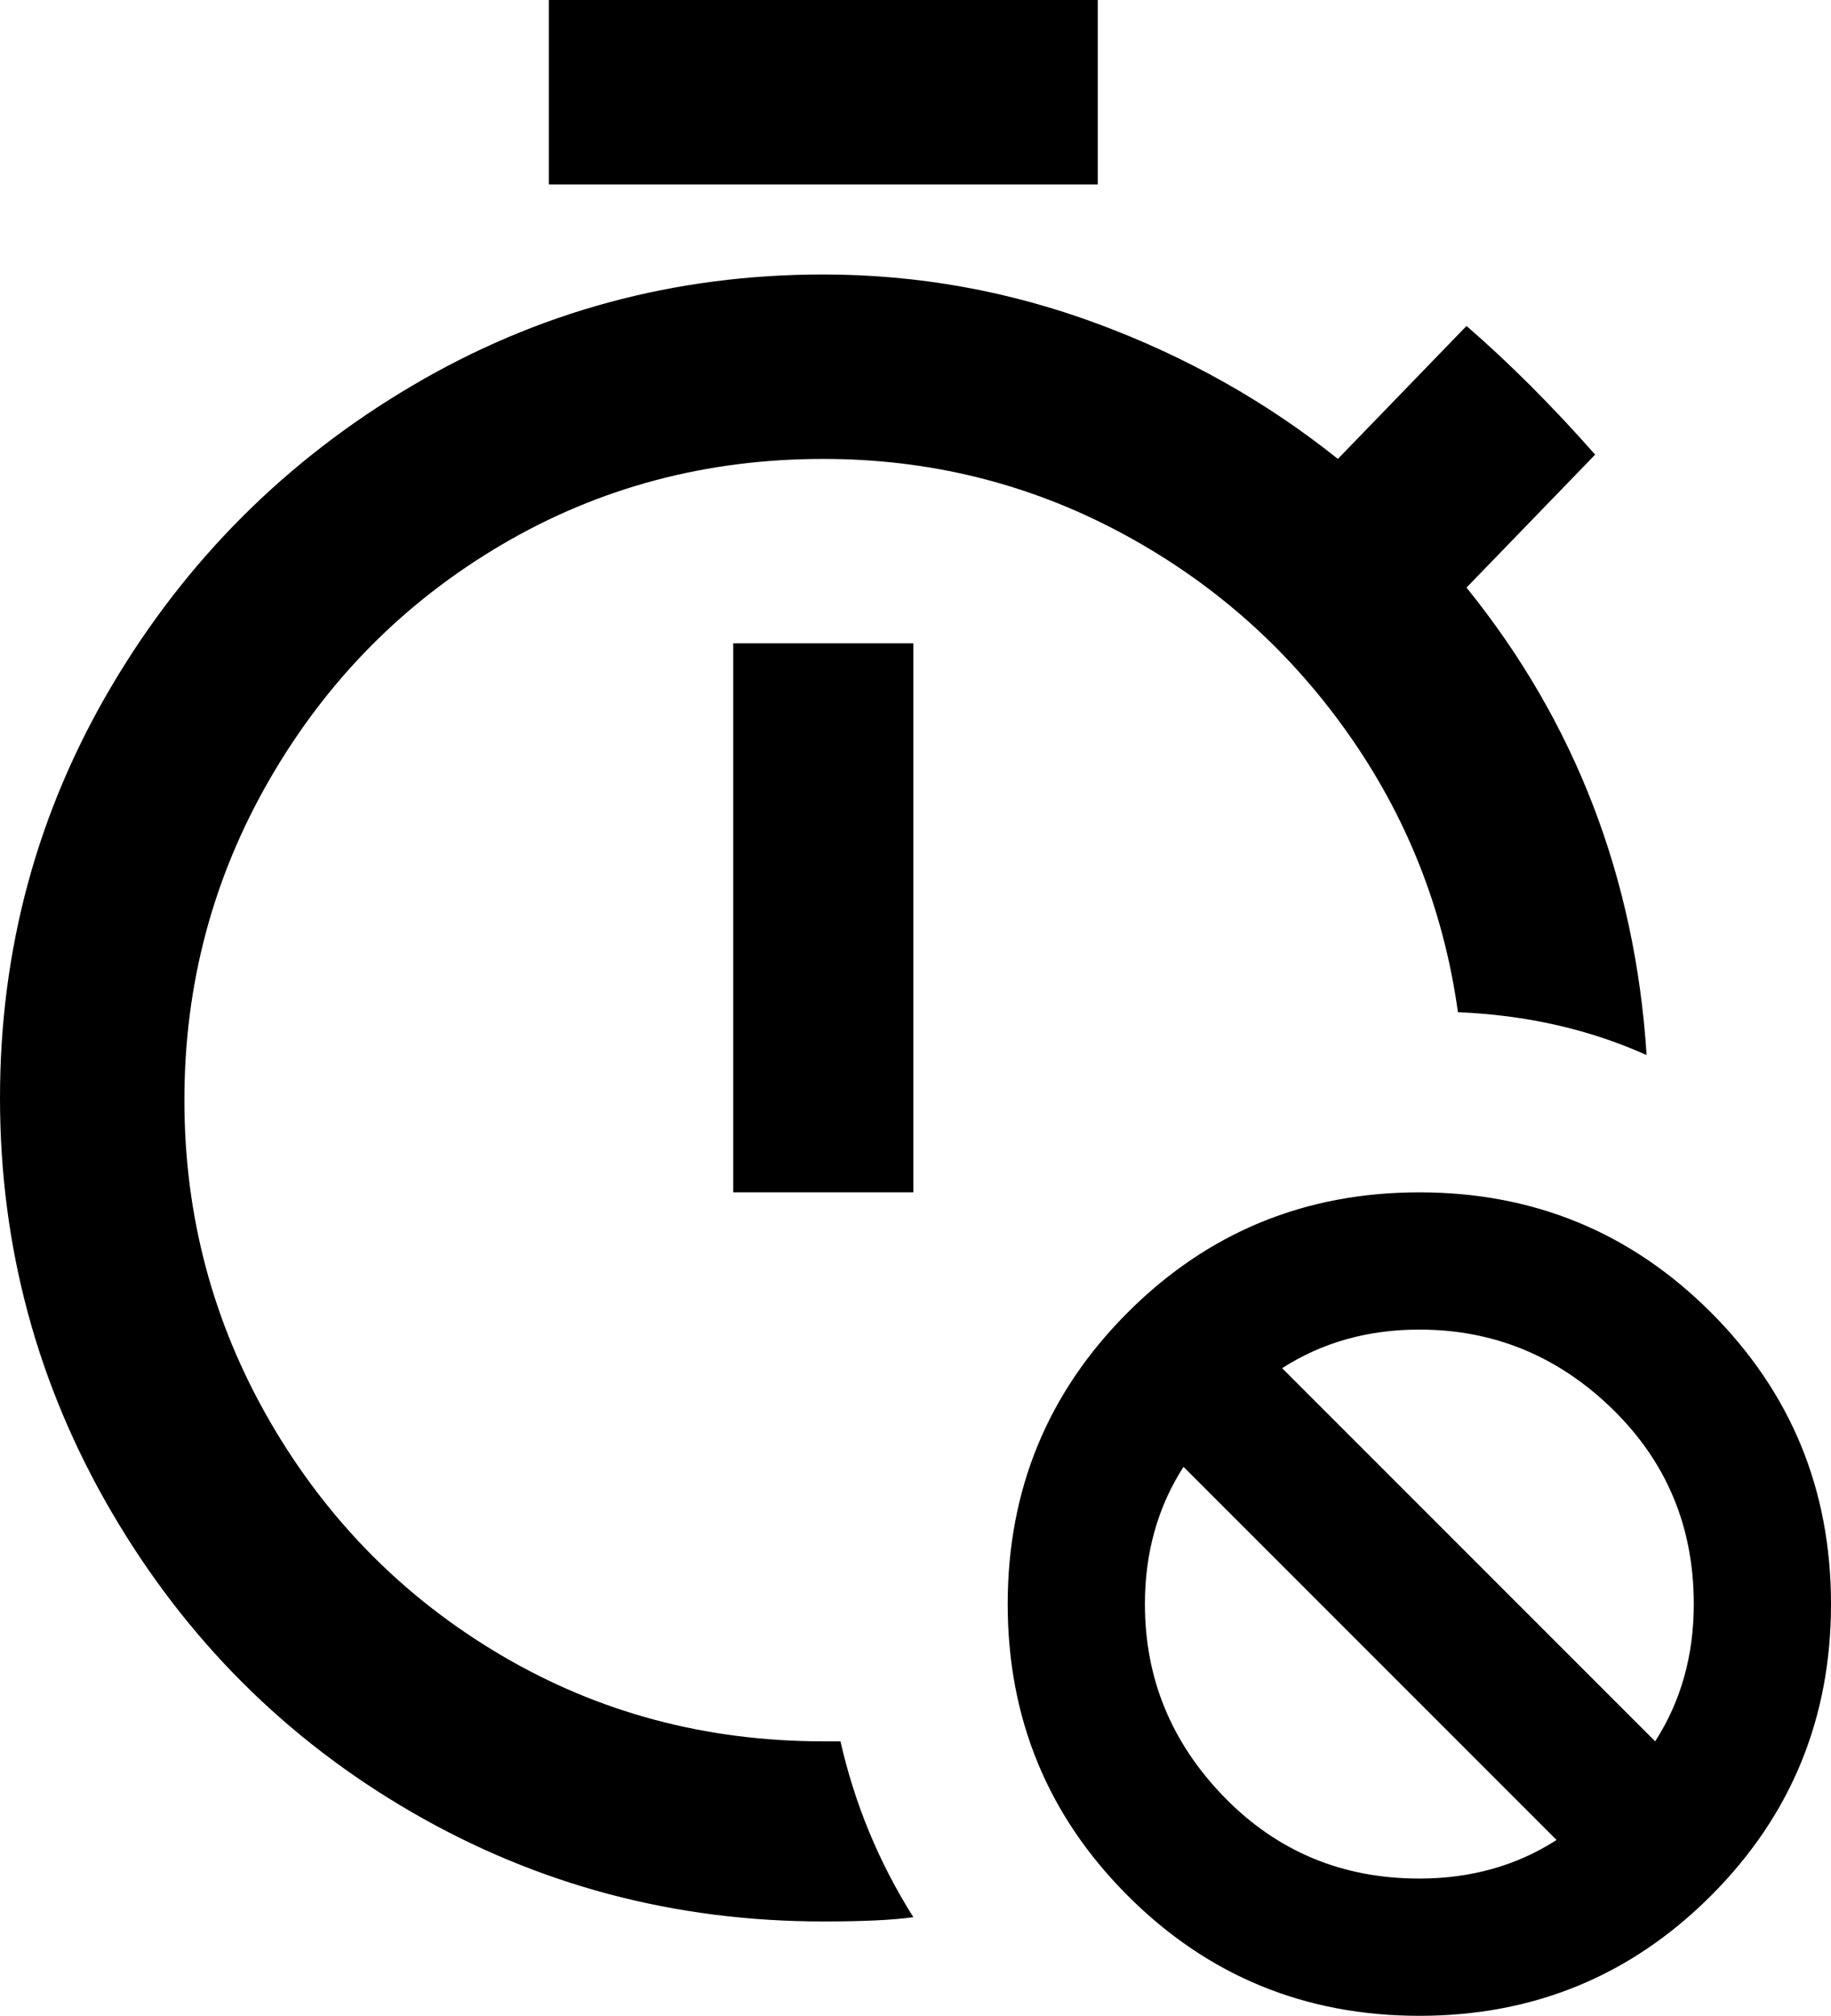 <svg xmlns="http://www.w3.org/2000/svg" viewBox="64 -43 427 470">
      <g transform="scale(1 -1) translate(0 -384)">
        <path d="M235 277H277V149H235ZM320 427H192V384H320ZM256 21Q215 21 181.0 41.0Q147 61 127.0 95.5Q107 130 107.0 170.5Q107 211 127.0 245.5Q147 280 181.0 300.0Q215 320 256 320Q293 320 325.0 303.0Q357 286 378.0 256.5Q399 227 404 191Q428 190 448 181Q444 243 406 290L436 321Q421 338 406 351L376 320Q351 340 320.0 351.5Q289 363 256 363Q204 363 160.0 337.0Q116 311 90.0 267.0Q64 223 64.0 171.0Q64 119 90.0 74.5Q116 30 160.0 4.5Q204 -21 256 -21Q270 -21 277 -20Q265 -1 260 21ZM491 53Q491 13 463.0 -15.0Q435 -43 395.0 -43.0Q355 -43 327.0 -15.0Q299 13 299.0 53.0Q299 93 327.0 121.0Q355 149 395.0 149.0Q435 149 463.0 121.0Q491 93 491 53ZM427 -2 340 85Q331 71 331 53Q331 27 349.5 8.0Q368 -11 395 -11Q413 -11 427 -2ZM459 53Q459 80 440.0 98.5Q421 117 395 117Q377 117 363 108L450 21Q459 35 459 53Z" />
      </g>
    </svg>